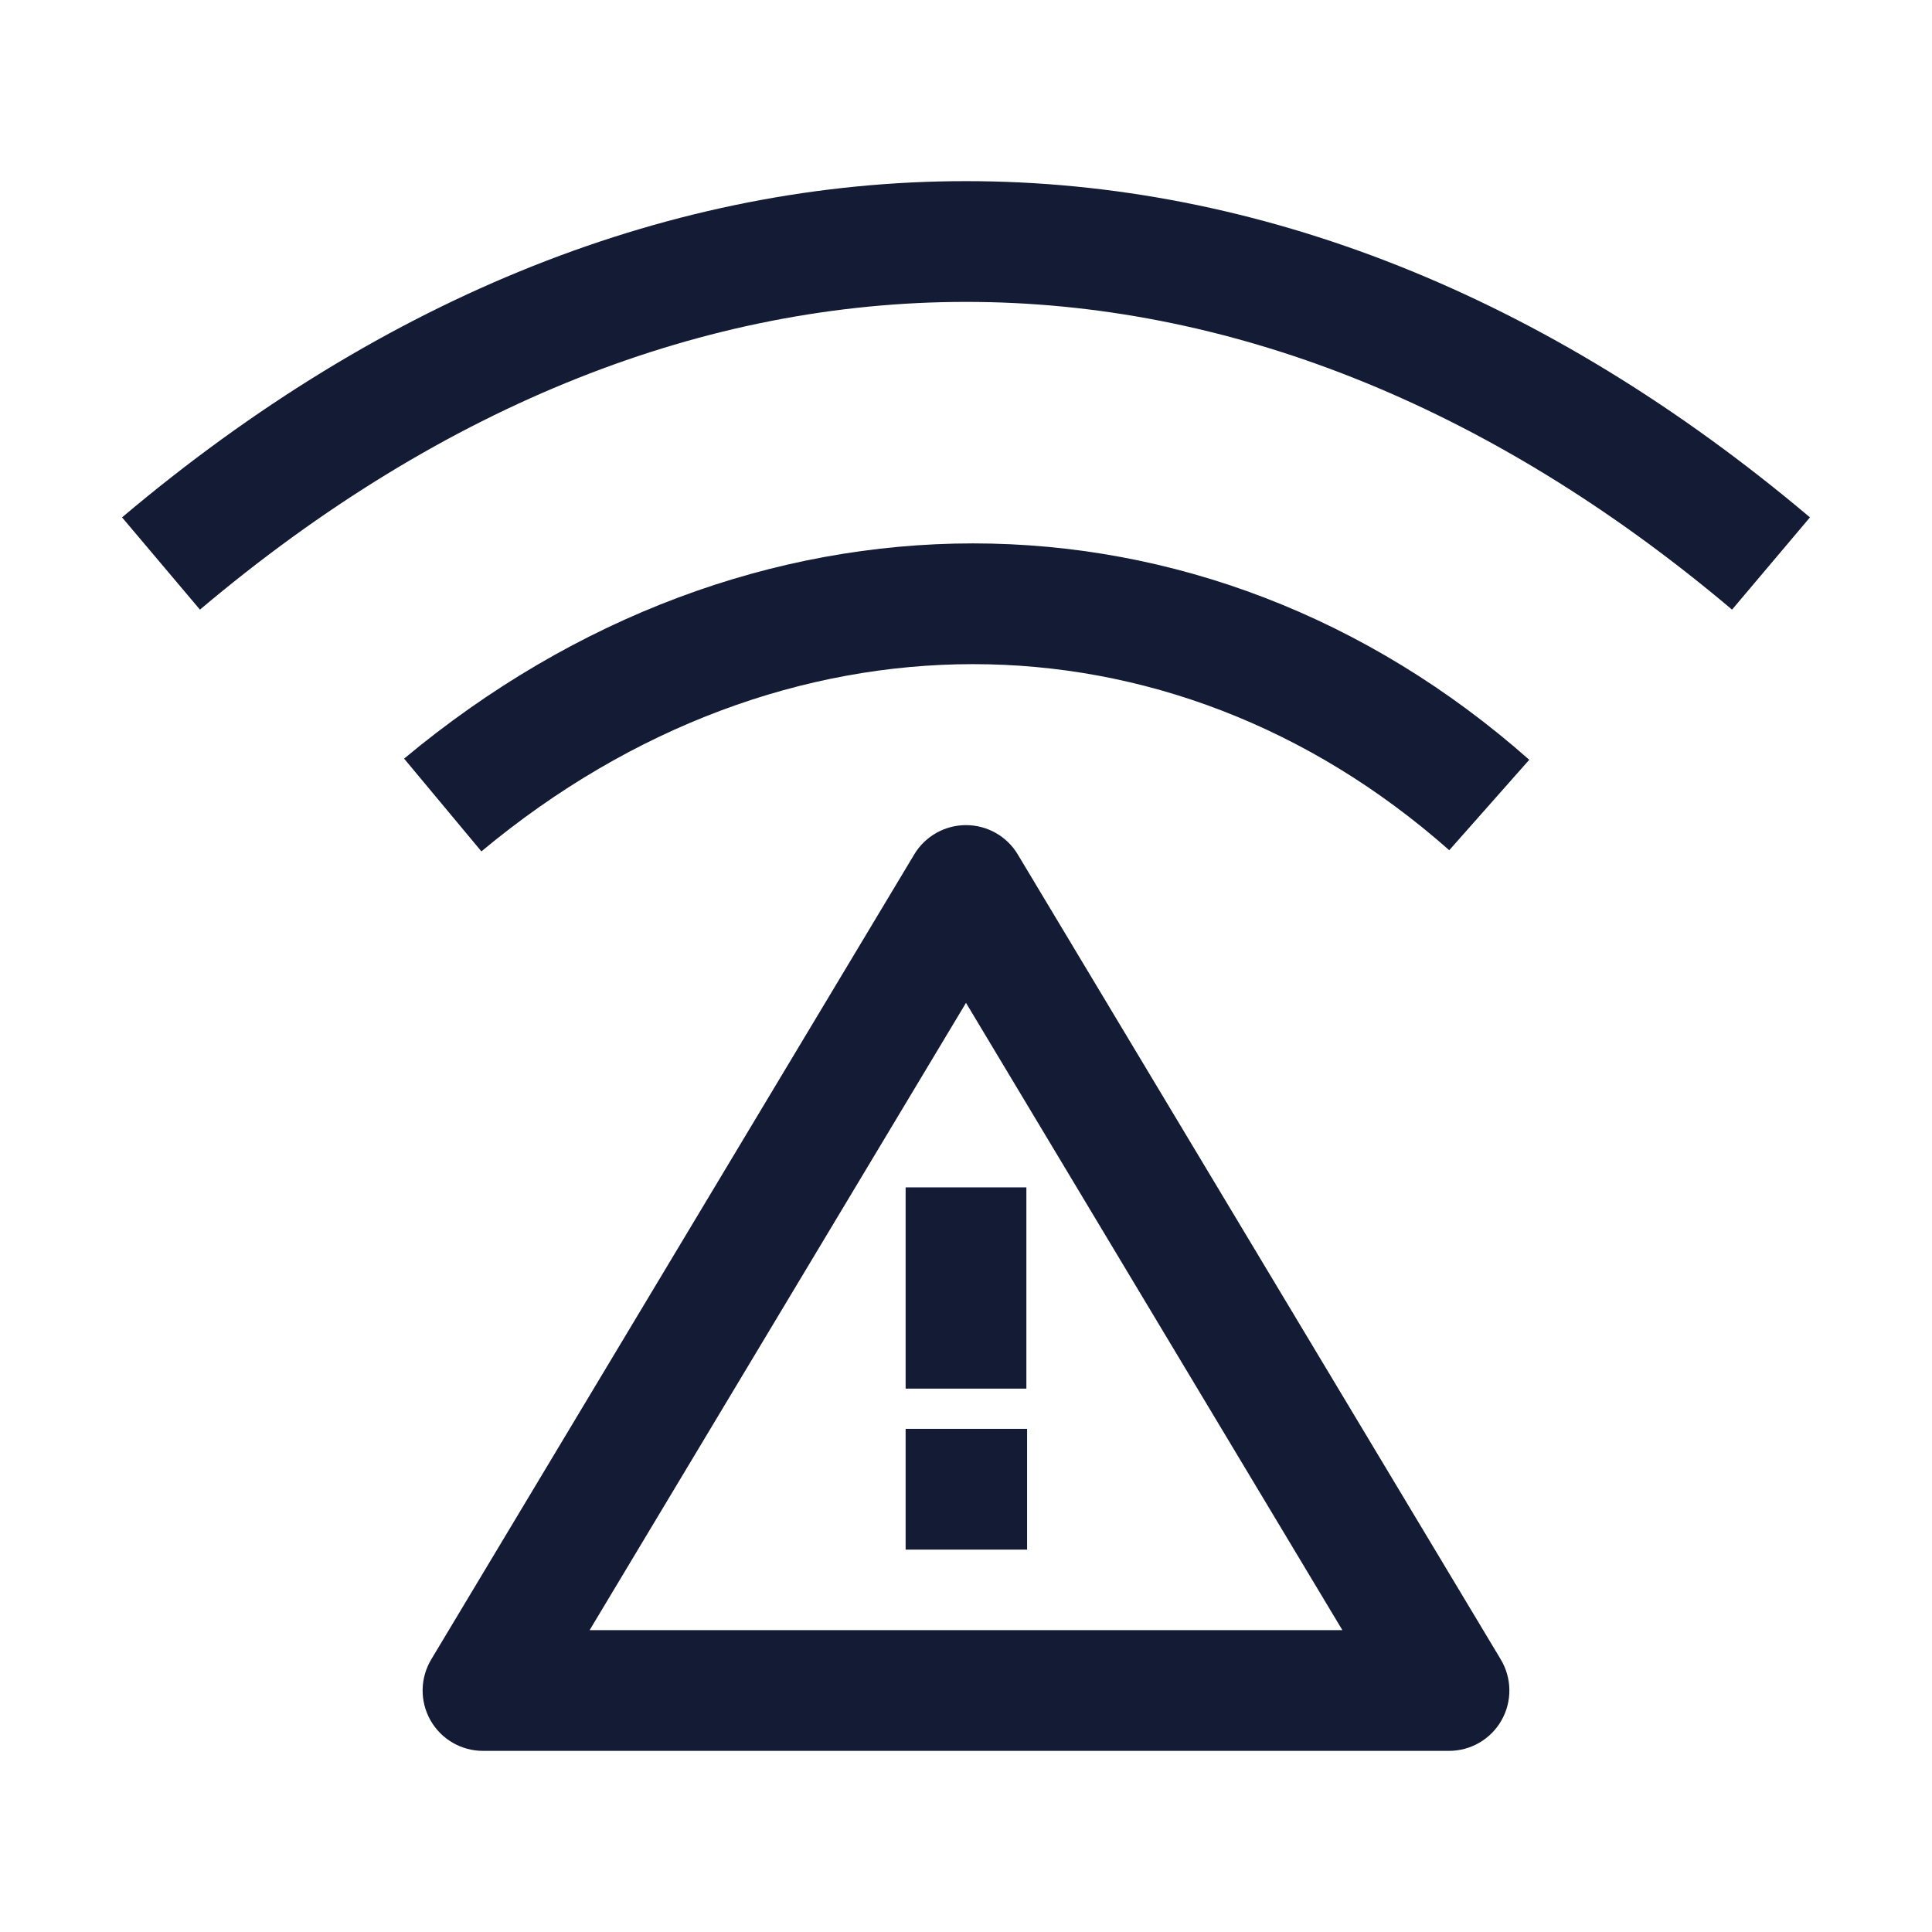<svg width="24" height="24" viewBox="0 0 24 24" fill="none" xmlns="http://www.w3.org/2000/svg">
<path d="M12 11L12.643 10.614C12.508 10.388 12.263 10.25 12 10.25C11.737 10.25 11.492 10.388 11.357 10.614L12 11ZM18 21V21.75C18.27 21.75 18.52 21.605 18.653 21.369C18.786 21.134 18.782 20.846 18.643 20.614L18 21ZM6 21L5.357 20.614C5.218 20.846 5.214 21.134 5.347 21.369C5.48 21.605 5.73 21.75 6 21.75V21ZM11.357 11.386L17.357 21.386L18.643 20.614L12.643 10.614L11.357 11.386ZM18 20.25H6V21.75H18V20.25ZM6.643 21.386L12.643 11.386L11.357 10.614L5.357 20.614L6.643 21.386Z" fill="#141B34"/>
<path d="M12 18.5H12.009M12 15.5V16.5" stroke="#141B34" stroke-width="1.5" stroke-linecap="square" stroke-linejoin="round"/>
<path d="M18.5 10C14.732 6.667 9.5 6.667 5.5 10" stroke="#141B34" stroke-width="1.5" stroke-linejoin="round"/>
<path d="M2 7C8.316 1.667 15.684 1.667 22 7" stroke="#141B34" stroke-width="1.5" stroke-linejoin="round"/>
</svg>
